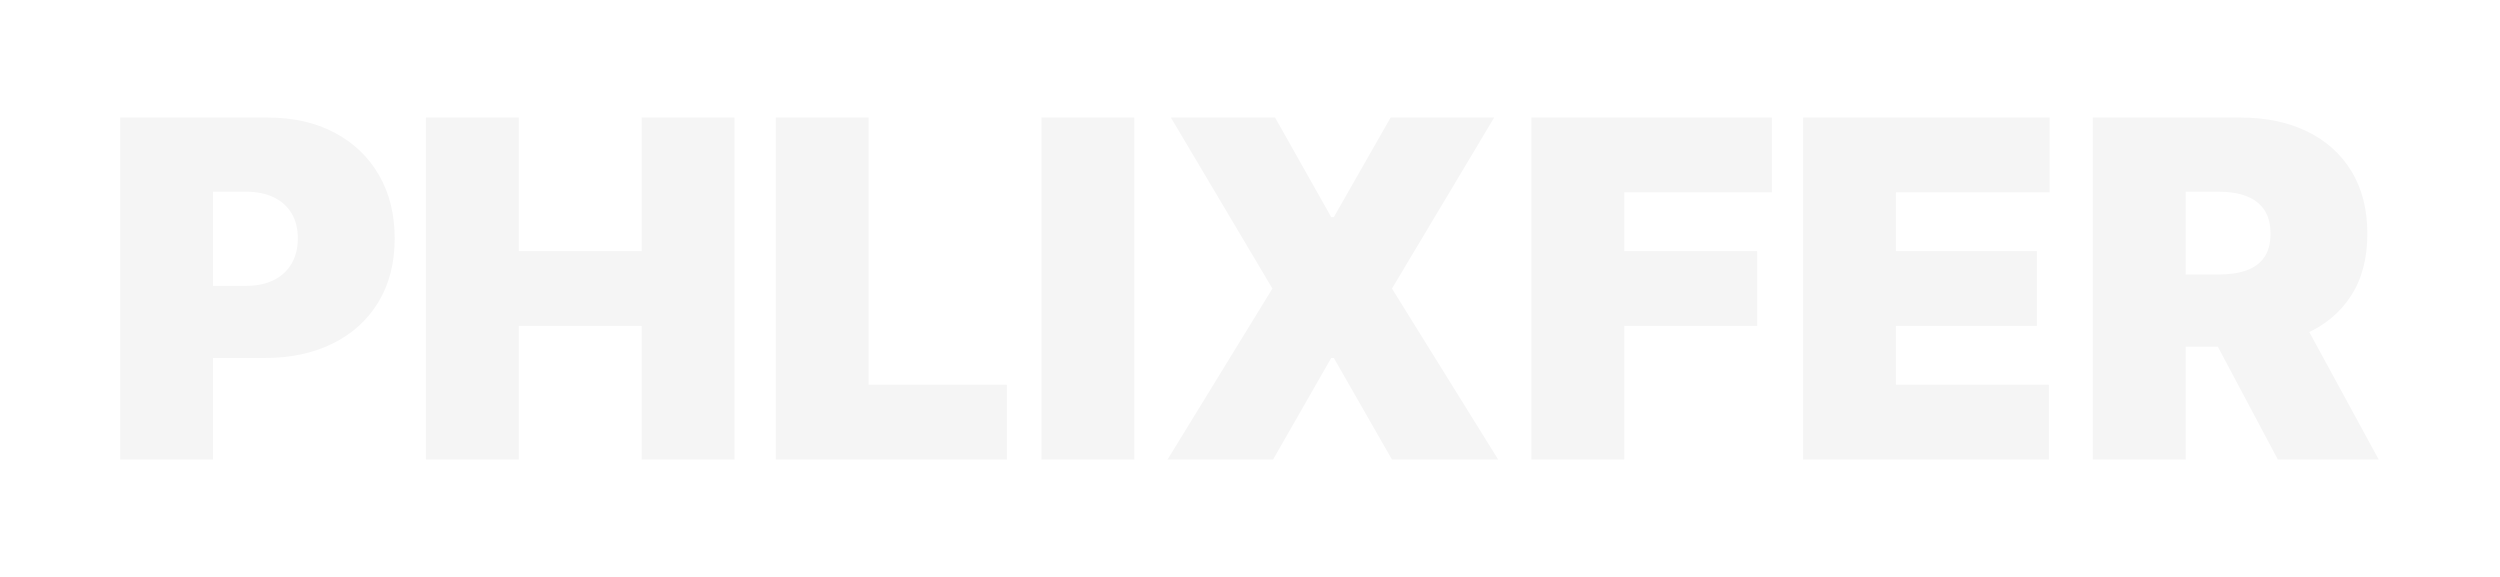<?xml version="1.0" encoding="UTF-8"?>
<svg width="957px" height="221px" viewBox="0 0 957 221" version="1.1" xmlns="http://www.w3.org/2000/svg" xmlns:xlink="http://www.w3.org/1999/xlink">
    <title>Combined-Shape</title>
    <defs>
        <filter x="-3.5%" y="-22.9%" width="106.9%" height="145.8%" filterUnits="objectBoundingBox" id="filter-1">
            <feGaussianBlur stdDeviation="10" in="SourceGraphic"></feGaussianBlur>
        </filter>
    </defs>
    <g id="Page-1" stroke="none" stroke-width="1" fill="none" fill-rule="evenodd">
        <g id="big_title" fill="#F5F5F5" fill-rule="nonzero">
            <path d="M46,175.909 L46,45 L102.506,45 C112.222,45 120.723,46.918 128.01,50.753 C135.297,54.588 140.964,59.979 145.013,66.925 C149.061,73.871 151.085,81.989 151.085,91.278 C151.085,100.653 149.008,108.771 144.853,115.632 C140.698,122.493 134.881,127.777 127.403,131.484 C119.924,135.192 111.199,137.045 101.227,137.045 L67.477,137.045 L67.477,109.432 L94.068,109.432 C98.244,109.432 101.813,108.697 104.775,107.227 C107.737,105.756 110.016,103.658 111.614,100.93 C113.212,98.203 114.011,94.986 114.011,91.278 C114.011,87.528 113.212,84.322 111.614,81.658 C110.016,78.995 107.737,76.95 104.775,75.522 C101.813,74.094 98.244,73.381 94.068,73.381 L81.54,73.381 L81.54,175.909 L46,175.909 Z M163.045,175.909 L163.045,45 L198.585,45 L198.585,96.136 L245.63,96.136 L245.63,45 L281.17,45 L281.17,175.909 L245.63,175.909 L245.63,124.773 L198.585,124.773 L198.585,175.909 L163.045,175.909 Z M296.965,175.909 L296.965,45 L332.505,45 L332.505,147.273 L385.431,147.273 L385.431,175.909 L296.965,175.909 Z M434.209,45 L434.209,175.909 L398.669,175.909 L398.669,45 L434.209,45 Z M488.1,45 L509.578,83.097 L510.6,83.097 L532.333,45 L571.964,45 L532.845,110.455 L573.498,175.909 L532.845,175.909 L510.6,137.045 L509.578,137.045 L487.333,175.909 L446.936,175.909 L487.078,110.455 L448.214,45 L488.1,45 Z M586.225,175.909 L586.225,45 L678.27,45 L678.27,73.636 L621.765,73.636 L621.765,96.136 L672.645,96.136 L672.645,124.773 L621.765,124.773 L621.765,175.909 L586.225,175.909 Z M690.23,175.909 L690.23,45 L784.577,45 L784.577,73.636 L725.77,73.636 L725.77,96.136 L779.719,96.136 L779.719,124.773 L725.77,124.773 L725.77,147.273 L784.321,147.273 L784.321,175.909 L690.23,175.909 Z M801.139,175.909 L801.139,45 L857.645,45 C867.36,45 875.862,46.768 883.149,50.305 C890.436,53.842 896.103,58.935 900.152,65.582 C904.2,72.23 906.224,80.199 906.224,89.489 C906.224,98.864 904.147,106.768 899.992,113.203 C895.837,119.638 890.02,124.496 882.542,127.777 C875.063,131.058 866.338,132.699 856.366,132.699 L822.616,132.699 L822.616,105.085 L849.207,105.085 C853.383,105.085 856.952,104.563 859.914,103.519 C862.875,102.475 865.155,100.803 866.753,98.501 C868.351,96.2 869.15,93.196 869.15,89.489 C869.15,85.739 868.351,82.681 866.753,80.316 C865.155,77.951 862.875,76.204 859.914,75.075 C856.952,73.945 853.383,73.381 849.207,73.381 L836.679,73.381 L836.679,175.909 L801.139,175.909 Z M877.843,115.824 L910.571,175.909 L871.963,175.909 L840.003,115.824 L877.843,115.824 Z" id="Combined-Shape" filter="url(#filter-1)"></path>
        </g>
    </g>
</svg>